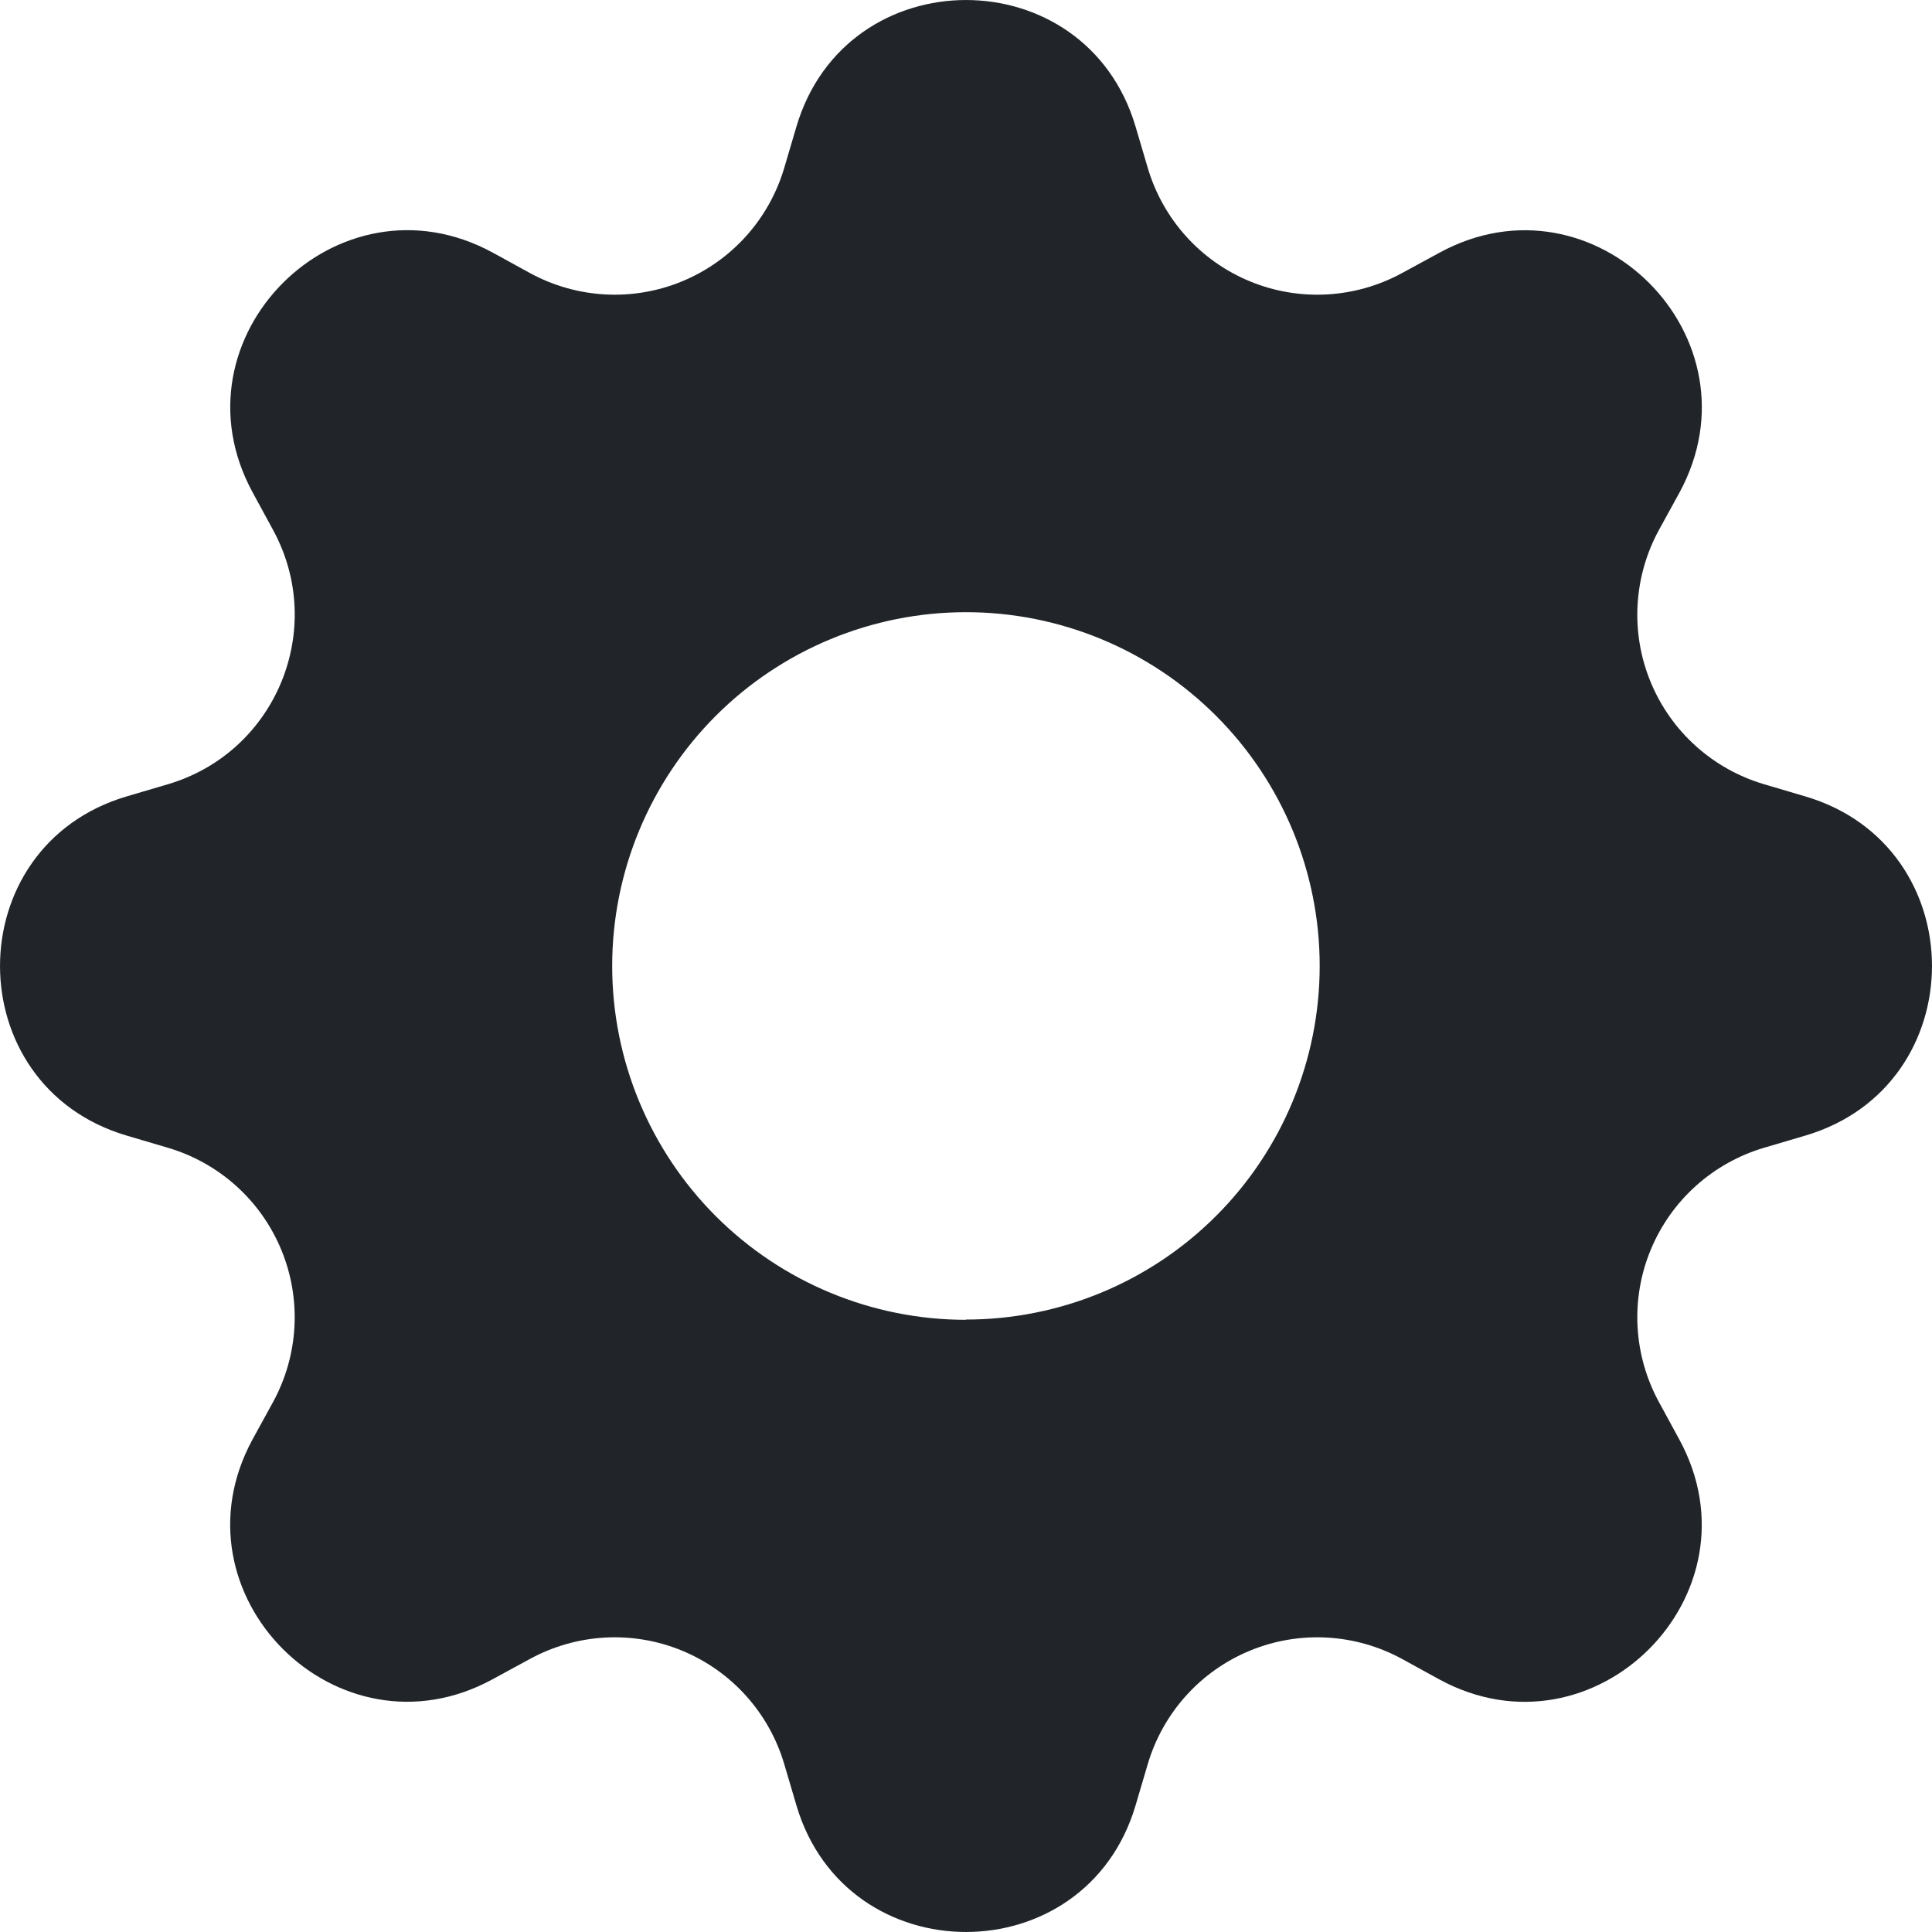 <svg width="30" height="30" viewBox="0 0 30 30" fill="none" xmlns="http://www.w3.org/2000/svg">
<g clip-path="url(#clip0_5_5)">
<path d="M17.634 1.969C16.86 -0.656 13.14 -0.656 12.366 1.969L12.178 2.606C12.062 2.999 11.86 3.361 11.586 3.666C11.312 3.971 10.974 4.21 10.595 4.367C10.217 4.524 9.808 4.594 9.399 4.572C8.99 4.55 8.591 4.437 8.231 4.241L7.65 3.922C5.244 2.614 2.614 5.244 3.924 7.648L4.241 8.231C5.077 9.769 4.284 11.683 2.606 12.178L1.969 12.366C-0.656 13.14 -0.656 16.86 1.969 17.634L2.606 17.822C2.999 17.938 3.361 18.14 3.666 18.414C3.971 18.688 4.21 19.026 4.367 19.405C4.524 19.783 4.594 20.192 4.572 20.601C4.55 21.01 4.437 21.409 4.241 21.769L3.922 22.35C2.614 24.756 5.244 27.386 7.648 26.076L8.231 25.759C8.591 25.563 8.99 25.45 9.399 25.428C9.808 25.406 10.217 25.476 10.595 25.633C10.974 25.79 11.312 26.029 11.586 26.334C11.86 26.639 12.062 27.001 12.178 27.394L12.366 28.031C13.14 30.656 16.86 30.656 17.634 28.031L17.822 27.394C17.938 27.001 18.14 26.639 18.414 26.334C18.688 26.029 19.026 25.79 19.405 25.633C19.783 25.476 20.192 25.406 20.601 25.428C21.01 25.45 21.409 25.563 21.769 25.759L22.35 26.078C24.756 27.386 27.386 24.756 26.076 22.352L25.759 21.769C25.563 21.409 25.45 21.01 25.428 20.601C25.406 20.192 25.476 19.783 25.633 19.405C25.79 19.026 26.029 18.688 26.334 18.414C26.639 18.14 27.001 17.938 27.394 17.822L28.031 17.634C30.656 16.86 30.656 13.14 28.031 12.366L27.394 12.178C27.001 12.062 26.639 11.86 26.334 11.586C26.029 11.312 25.79 10.974 25.633 10.595C25.476 10.217 25.406 9.808 25.428 9.399C25.45 8.99 25.563 8.591 25.759 8.231L26.078 7.65C27.386 5.244 24.756 2.614 22.352 3.924L21.769 4.241C21.409 4.437 21.01 4.55 20.601 4.572C20.192 4.594 19.783 4.524 19.405 4.367C19.026 4.21 18.688 3.971 18.414 3.666C18.14 3.361 17.938 2.999 17.822 2.606L17.634 1.969V1.969ZM15 20.494C13.543 20.494 12.146 19.915 11.115 18.885C10.085 17.854 9.506 16.457 9.506 15C9.506 13.543 10.085 12.146 11.115 11.115C12.146 10.085 13.543 9.506 15 9.506C16.456 9.506 17.853 10.085 18.883 11.115C19.913 12.145 20.492 13.542 20.492 14.998C20.492 16.455 19.913 17.852 18.883 18.881C17.853 19.911 16.456 20.49 15 20.49V20.494Z" fill="#212529"/>
</g>
<defs>
<clipPath id="clip0_5_5">
<rect width="30" height="30" fill="white"/>
</clipPath>
</defs>
</svg>
